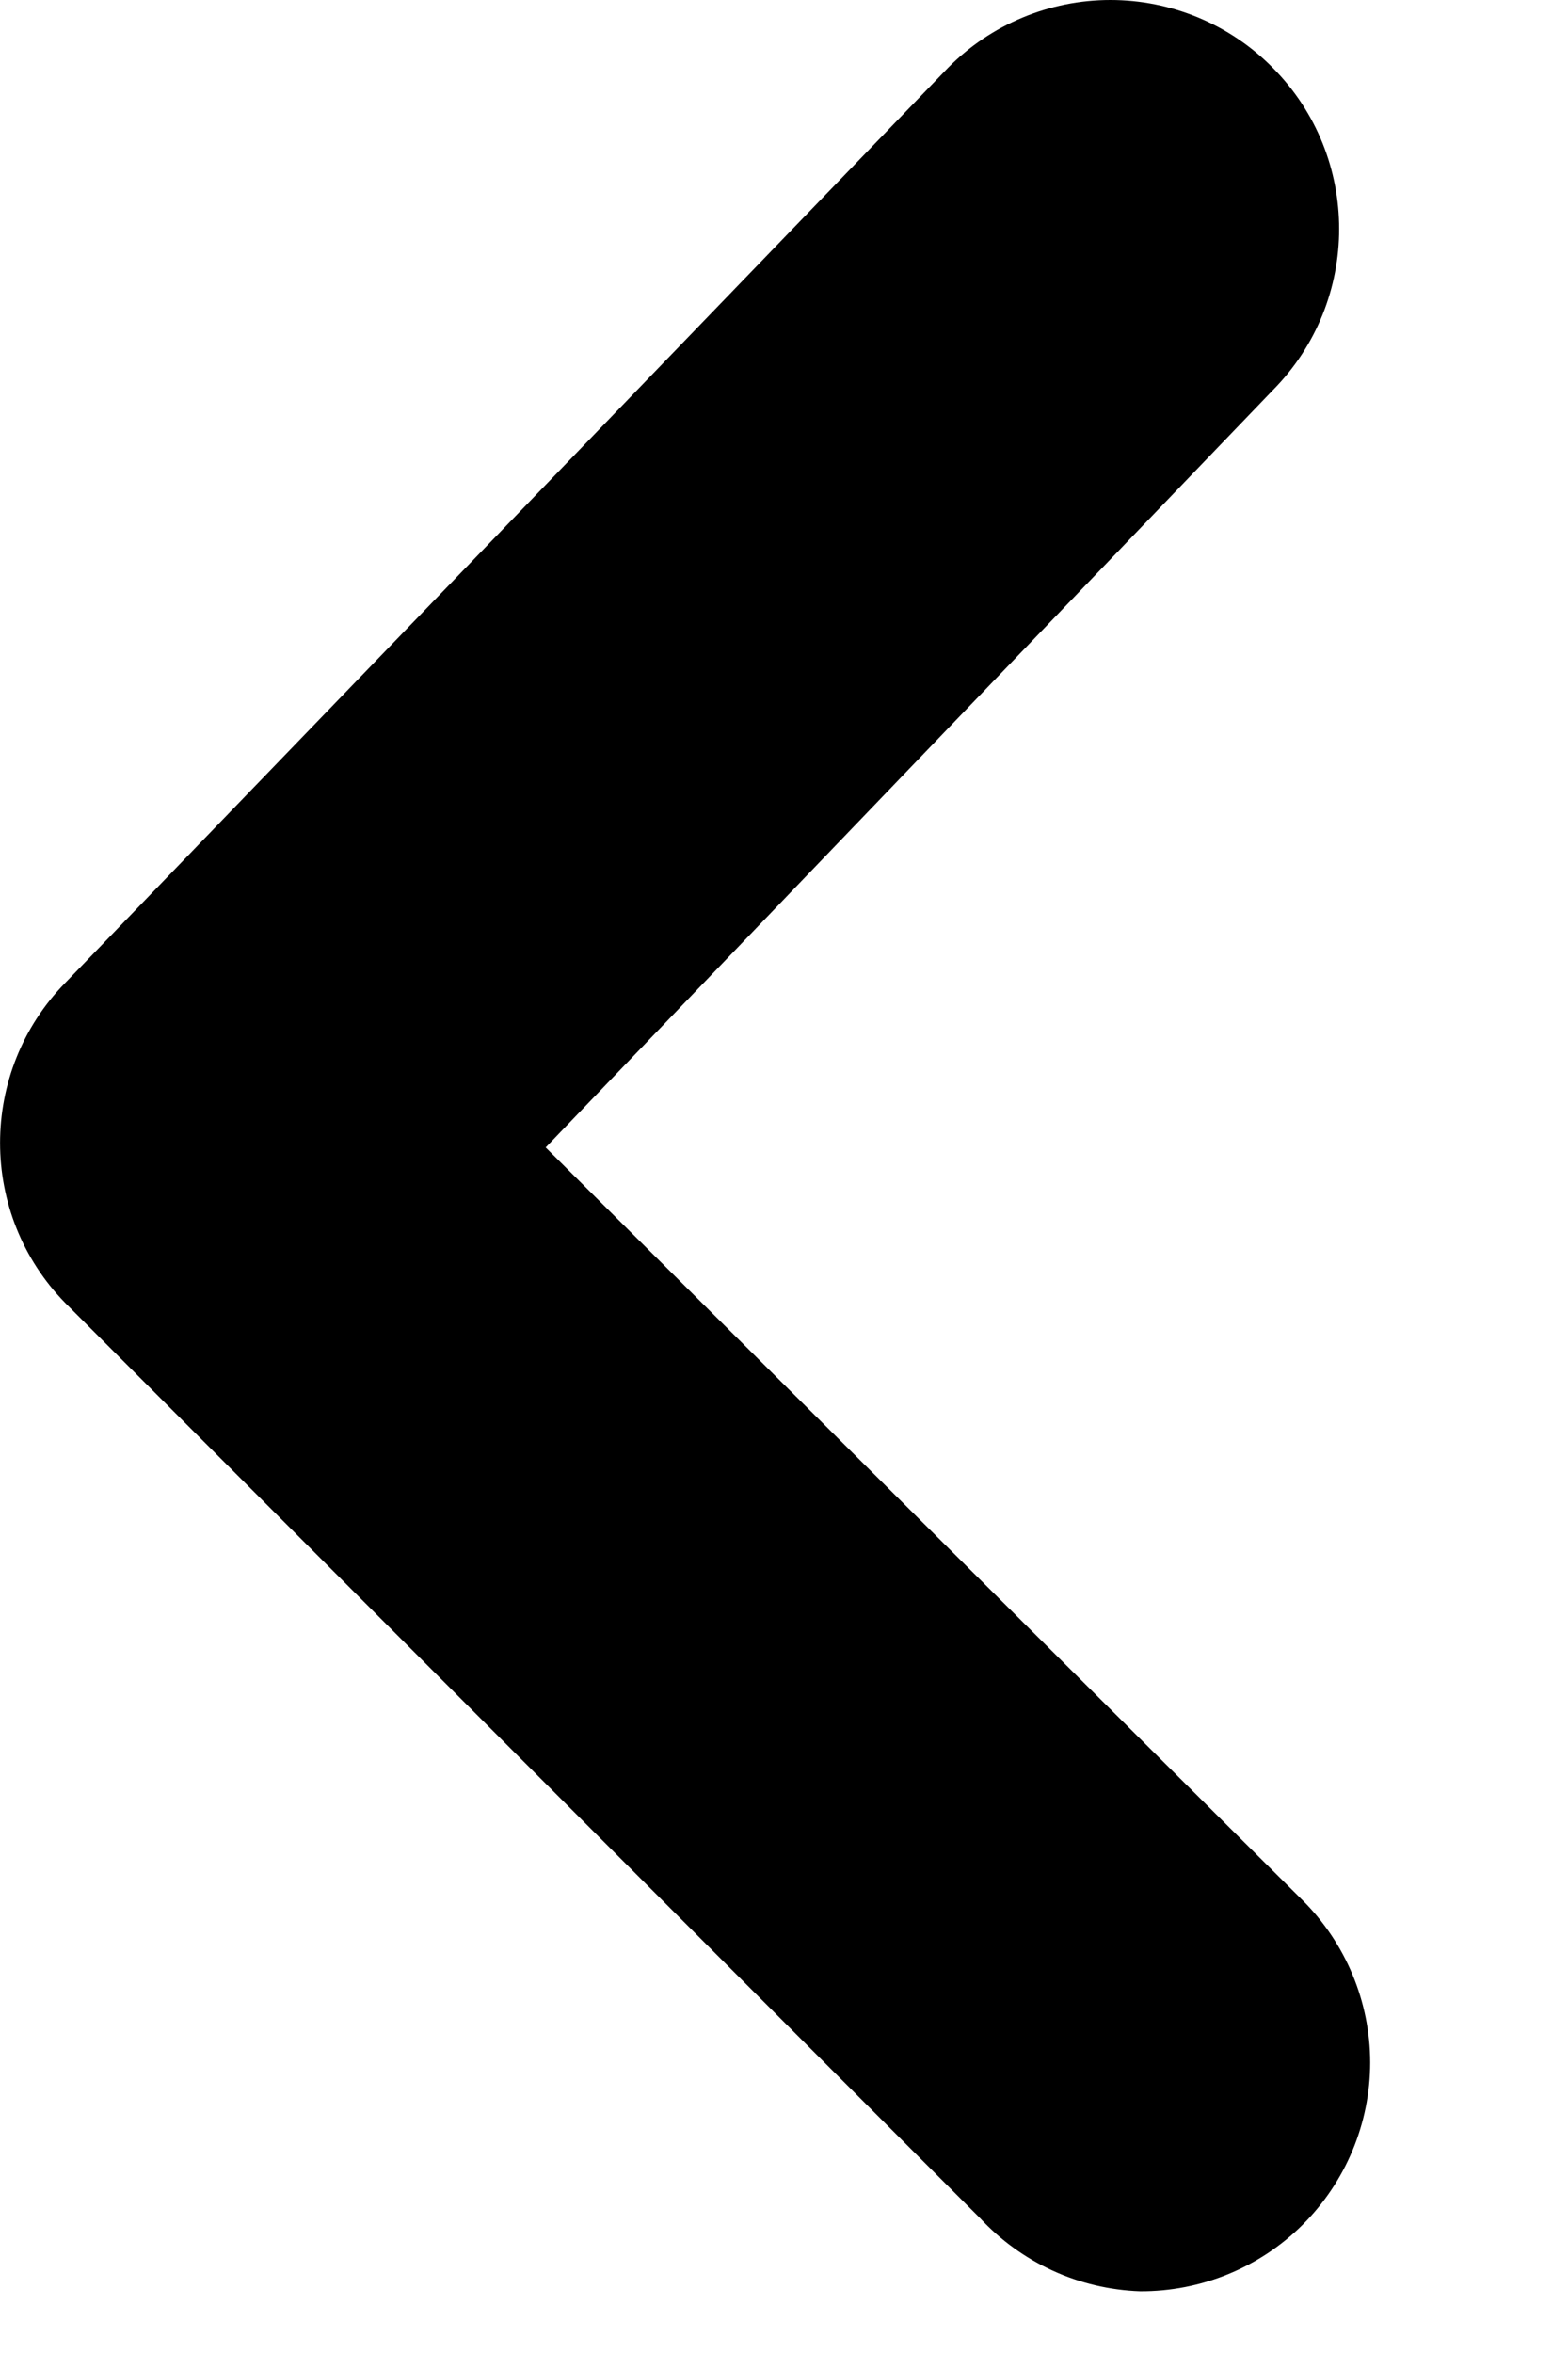 <svg width="6" height="9" viewBox="0 0 6 9" fill="none" xmlns="http://www.w3.org/2000/svg">
    <path d="M4.363 8.764C4.595 8.765 4.819 8.674 4.984 8.51C5.149 8.346 5.243 8.122 5.243 7.889C5.243 7.656 5.149 7.432 4.984 7.268L2.088 4.389L4.87 1.493C5.209 1.151 5.209 0.6 4.87 0.259C4.706 0.093 4.482 0 4.249 0C4.016 0 3.792 0.093 3.628 0.259L0.25 3.759C-0.083 4.099 -0.083 4.644 0.25 4.984L3.75 8.484C3.909 8.655 4.129 8.756 4.363 8.764Z" fill="black"/>
</svg>
